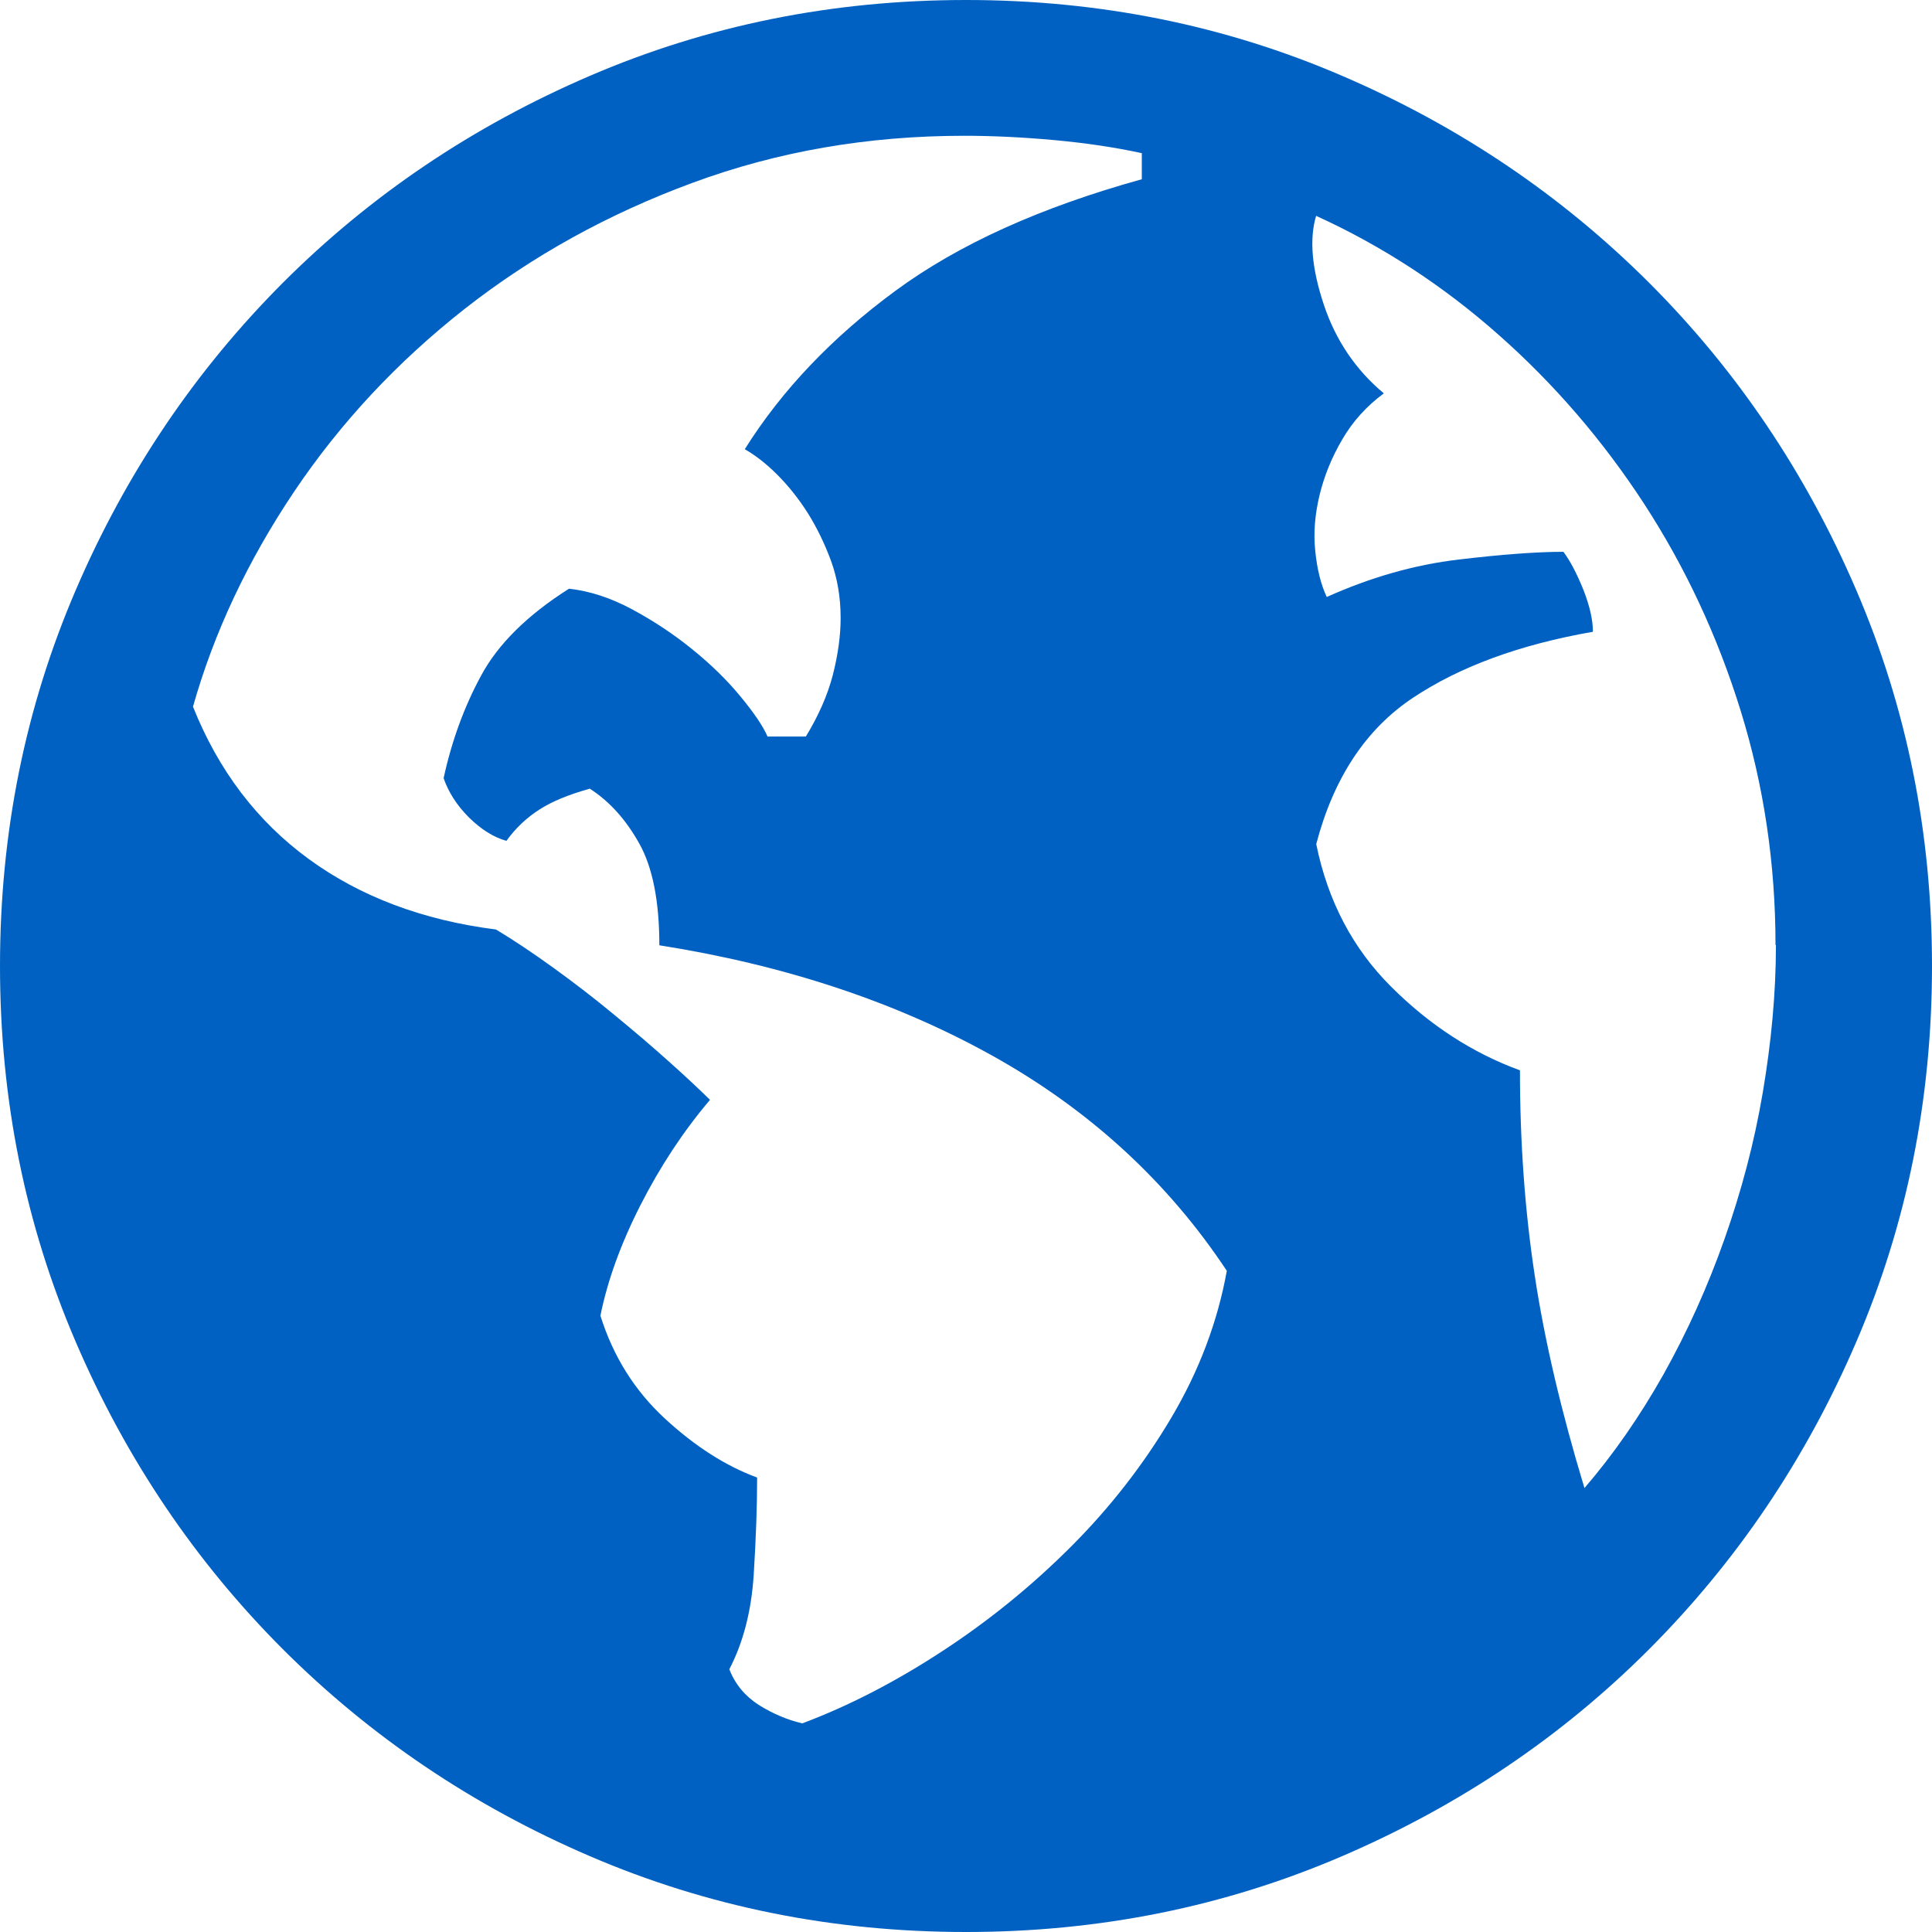 <svg xmlns="http://www.w3.org/2000/svg" width="18" height="18" viewBox="0 0 18 18" fill="none">
  <path d="M0 9C0 7.756 0.236 6.59 0.706 5.497C1.175 4.405 1.82 3.452 2.635 2.635C3.452 1.818 4.406 1.175 5.497 0.706C6.59 0.236 7.756 0 9 0C10.244 0 11.412 0.236 12.503 0.706C13.595 1.175 14.549 1.82 15.365 2.635C16.182 3.452 16.825 4.405 17.294 5.497C17.764 6.59 18 7.756 18 9C18 10.244 17.764 11.412 17.294 12.503C16.825 13.595 16.18 14.548 15.365 15.365C14.549 16.182 13.594 16.825 12.503 17.294C11.41 17.764 10.244 18 9 18C7.756 18 6.59 17.764 5.497 17.294C4.405 16.825 3.451 16.18 2.635 15.365C1.82 14.549 1.175 13.595 0.706 12.503C0.236 11.41 0 10.244 0 9ZM10.638 1.427C10.39 1.373 10.116 1.332 9.819 1.305C9.522 1.278 9.243 1.265 8.984 1.265C8.086 1.265 7.243 1.411 6.453 1.703C5.663 1.994 4.955 2.387 4.329 2.878C3.703 3.37 3.172 3.938 2.74 4.581C2.308 5.225 1.994 5.891 1.798 6.584C2.036 7.18 2.396 7.652 2.876 8.003C3.357 8.354 3.938 8.573 4.621 8.66C4.783 8.757 4.961 8.876 5.155 9.016C5.35 9.157 5.539 9.302 5.722 9.454C5.906 9.605 6.077 9.751 6.233 9.891C6.39 10.031 6.516 10.15 6.615 10.247C6.367 10.539 6.151 10.867 5.967 11.228C5.783 11.59 5.659 11.934 5.594 12.258C5.713 12.638 5.913 12.956 6.194 13.216C6.475 13.475 6.761 13.658 7.054 13.766C7.054 14.036 7.043 14.339 7.022 14.675C7 15.01 6.925 15.302 6.795 15.552C6.849 15.692 6.941 15.802 7.07 15.885C7.2 15.966 7.335 16.024 7.475 16.056C7.907 15.894 8.343 15.669 8.78 15.383C9.218 15.097 9.617 14.771 9.979 14.409C10.341 14.047 10.652 13.648 10.912 13.21C11.171 12.773 11.344 12.316 11.43 11.84C10.879 11.009 10.152 10.341 9.248 9.837C8.347 9.335 7.31 8.991 6.143 8.807C6.143 8.397 6.08 8.08 5.956 7.859C5.832 7.637 5.679 7.466 5.495 7.348C5.301 7.402 5.144 7.466 5.026 7.542C4.907 7.618 4.804 7.715 4.718 7.834C4.599 7.801 4.482 7.727 4.369 7.616C4.255 7.502 4.178 7.38 4.133 7.25C4.208 6.905 4.325 6.584 4.482 6.295C4.639 6.003 4.91 5.733 5.301 5.485C5.495 5.506 5.693 5.571 5.893 5.679C6.093 5.787 6.28 5.911 6.453 6.052C6.626 6.192 6.775 6.338 6.899 6.489C7.024 6.64 7.108 6.764 7.151 6.862H7.508C7.627 6.667 7.711 6.475 7.76 6.286C7.808 6.097 7.832 5.92 7.832 5.758C7.832 5.564 7.801 5.386 7.742 5.224C7.682 5.062 7.61 4.914 7.524 4.777C7.438 4.642 7.342 4.523 7.24 4.421C7.137 4.318 7.036 4.241 6.939 4.185C7.285 3.634 7.753 3.143 8.343 2.709C8.933 2.275 9.697 1.931 10.638 1.67V1.427ZM16.542 8.806C16.542 8.05 16.434 7.322 16.218 6.624C16.002 5.926 15.701 5.283 15.318 4.694C14.935 4.106 14.483 3.58 13.964 3.121C13.446 2.662 12.877 2.291 12.262 2.011C12.197 2.227 12.222 2.504 12.334 2.839C12.445 3.173 12.634 3.449 12.893 3.665C12.731 3.784 12.602 3.928 12.505 4.095C12.407 4.262 12.337 4.435 12.294 4.613C12.251 4.792 12.236 4.964 12.254 5.134C12.271 5.301 12.305 5.443 12.361 5.562C12.771 5.378 13.181 5.261 13.592 5.213C14.002 5.164 14.328 5.141 14.566 5.141C14.63 5.227 14.692 5.346 14.753 5.497C14.812 5.648 14.841 5.78 14.841 5.886C14.161 6.005 13.601 6.21 13.163 6.502C12.726 6.793 12.425 7.247 12.263 7.864C12.371 8.395 12.604 8.838 12.962 9.194C13.32 9.551 13.718 9.81 14.161 9.972C14.161 10.643 14.207 11.281 14.299 11.885C14.391 12.492 14.546 13.151 14.762 13.864C15.032 13.55 15.278 13.196 15.5 12.802C15.721 12.406 15.91 11.988 16.067 11.543C16.223 11.101 16.344 10.647 16.423 10.181C16.502 9.715 16.546 9.257 16.546 8.802L16.542 8.806Z" fill="#0061C2"/>
</svg>
